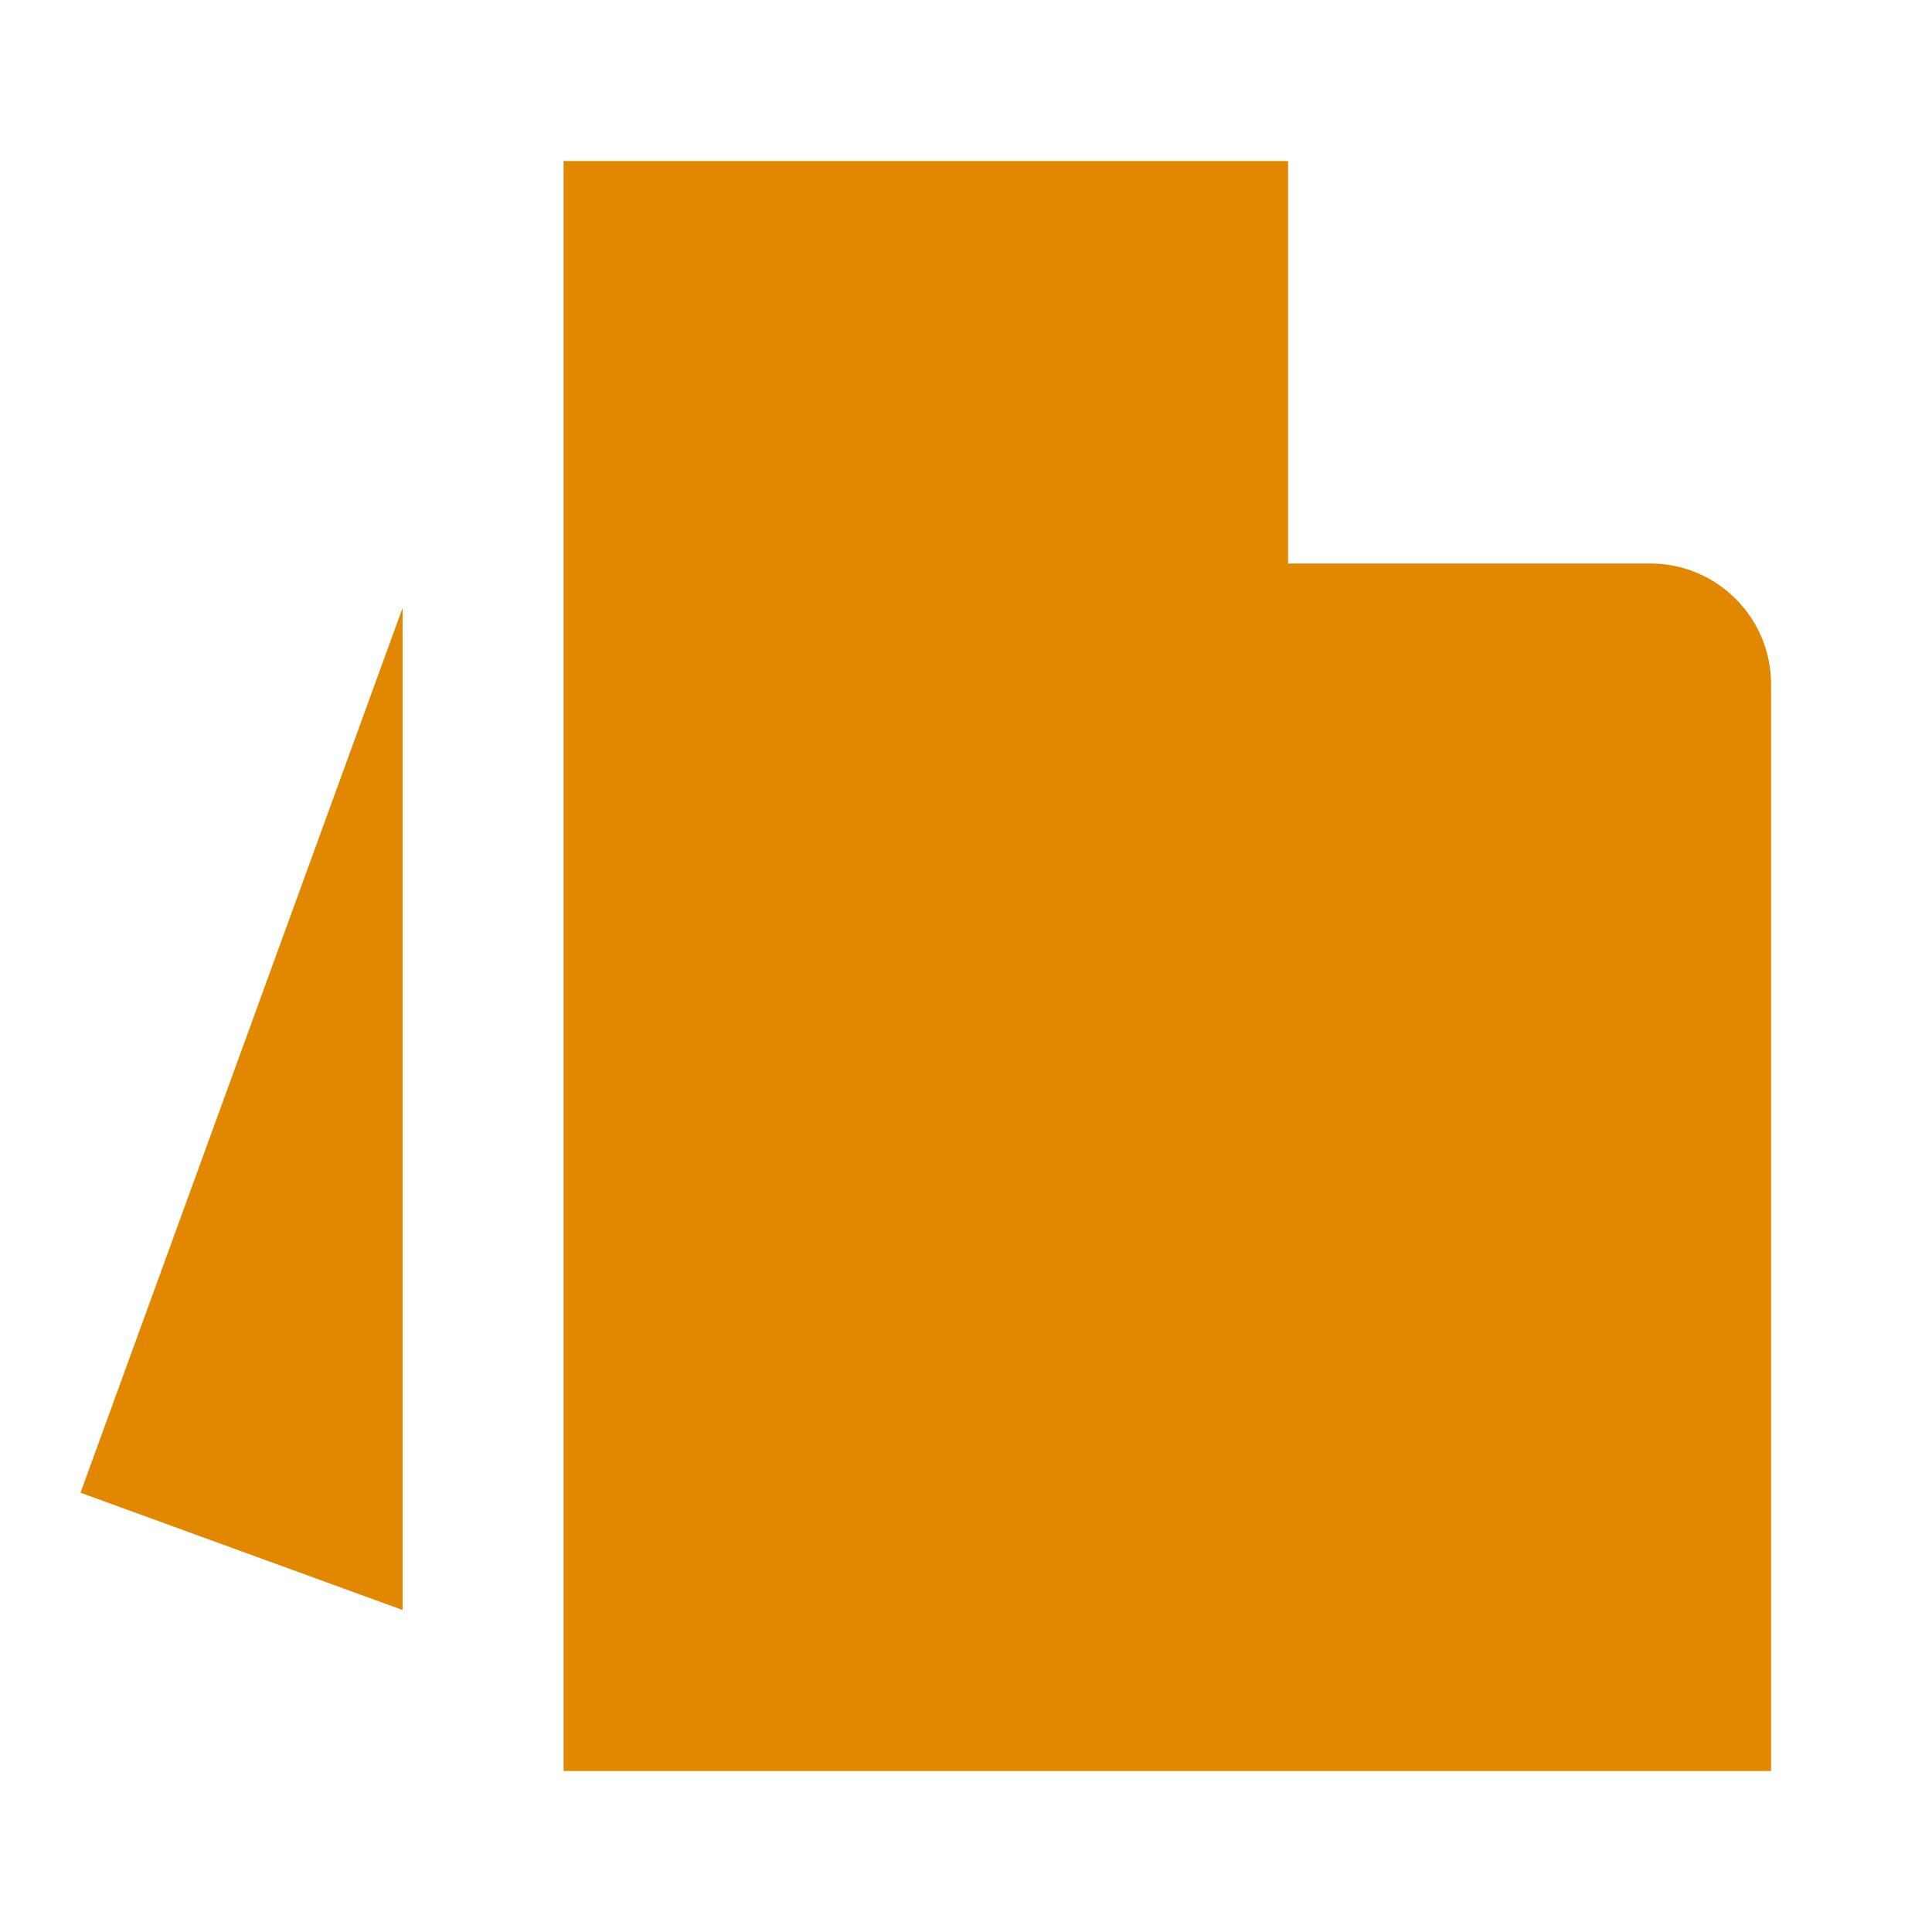 <svg xmlns="http://www.w3.org/2000/svg" width="24" height="24" viewBox="0 0 24 24" fill="none"><rect width="24" height="24" fill="none"/>
<path d="M1 18.543L5.001 7.552V20L1 18.543Z" fill="#E28800"/>
<path d="M7.001 2L7.001 22H22.001V8.5C22.001 7.672 21.329 7 20.501 7L16.001 7V2L7.001 2Z" fill="#E28800"/>
</svg>
